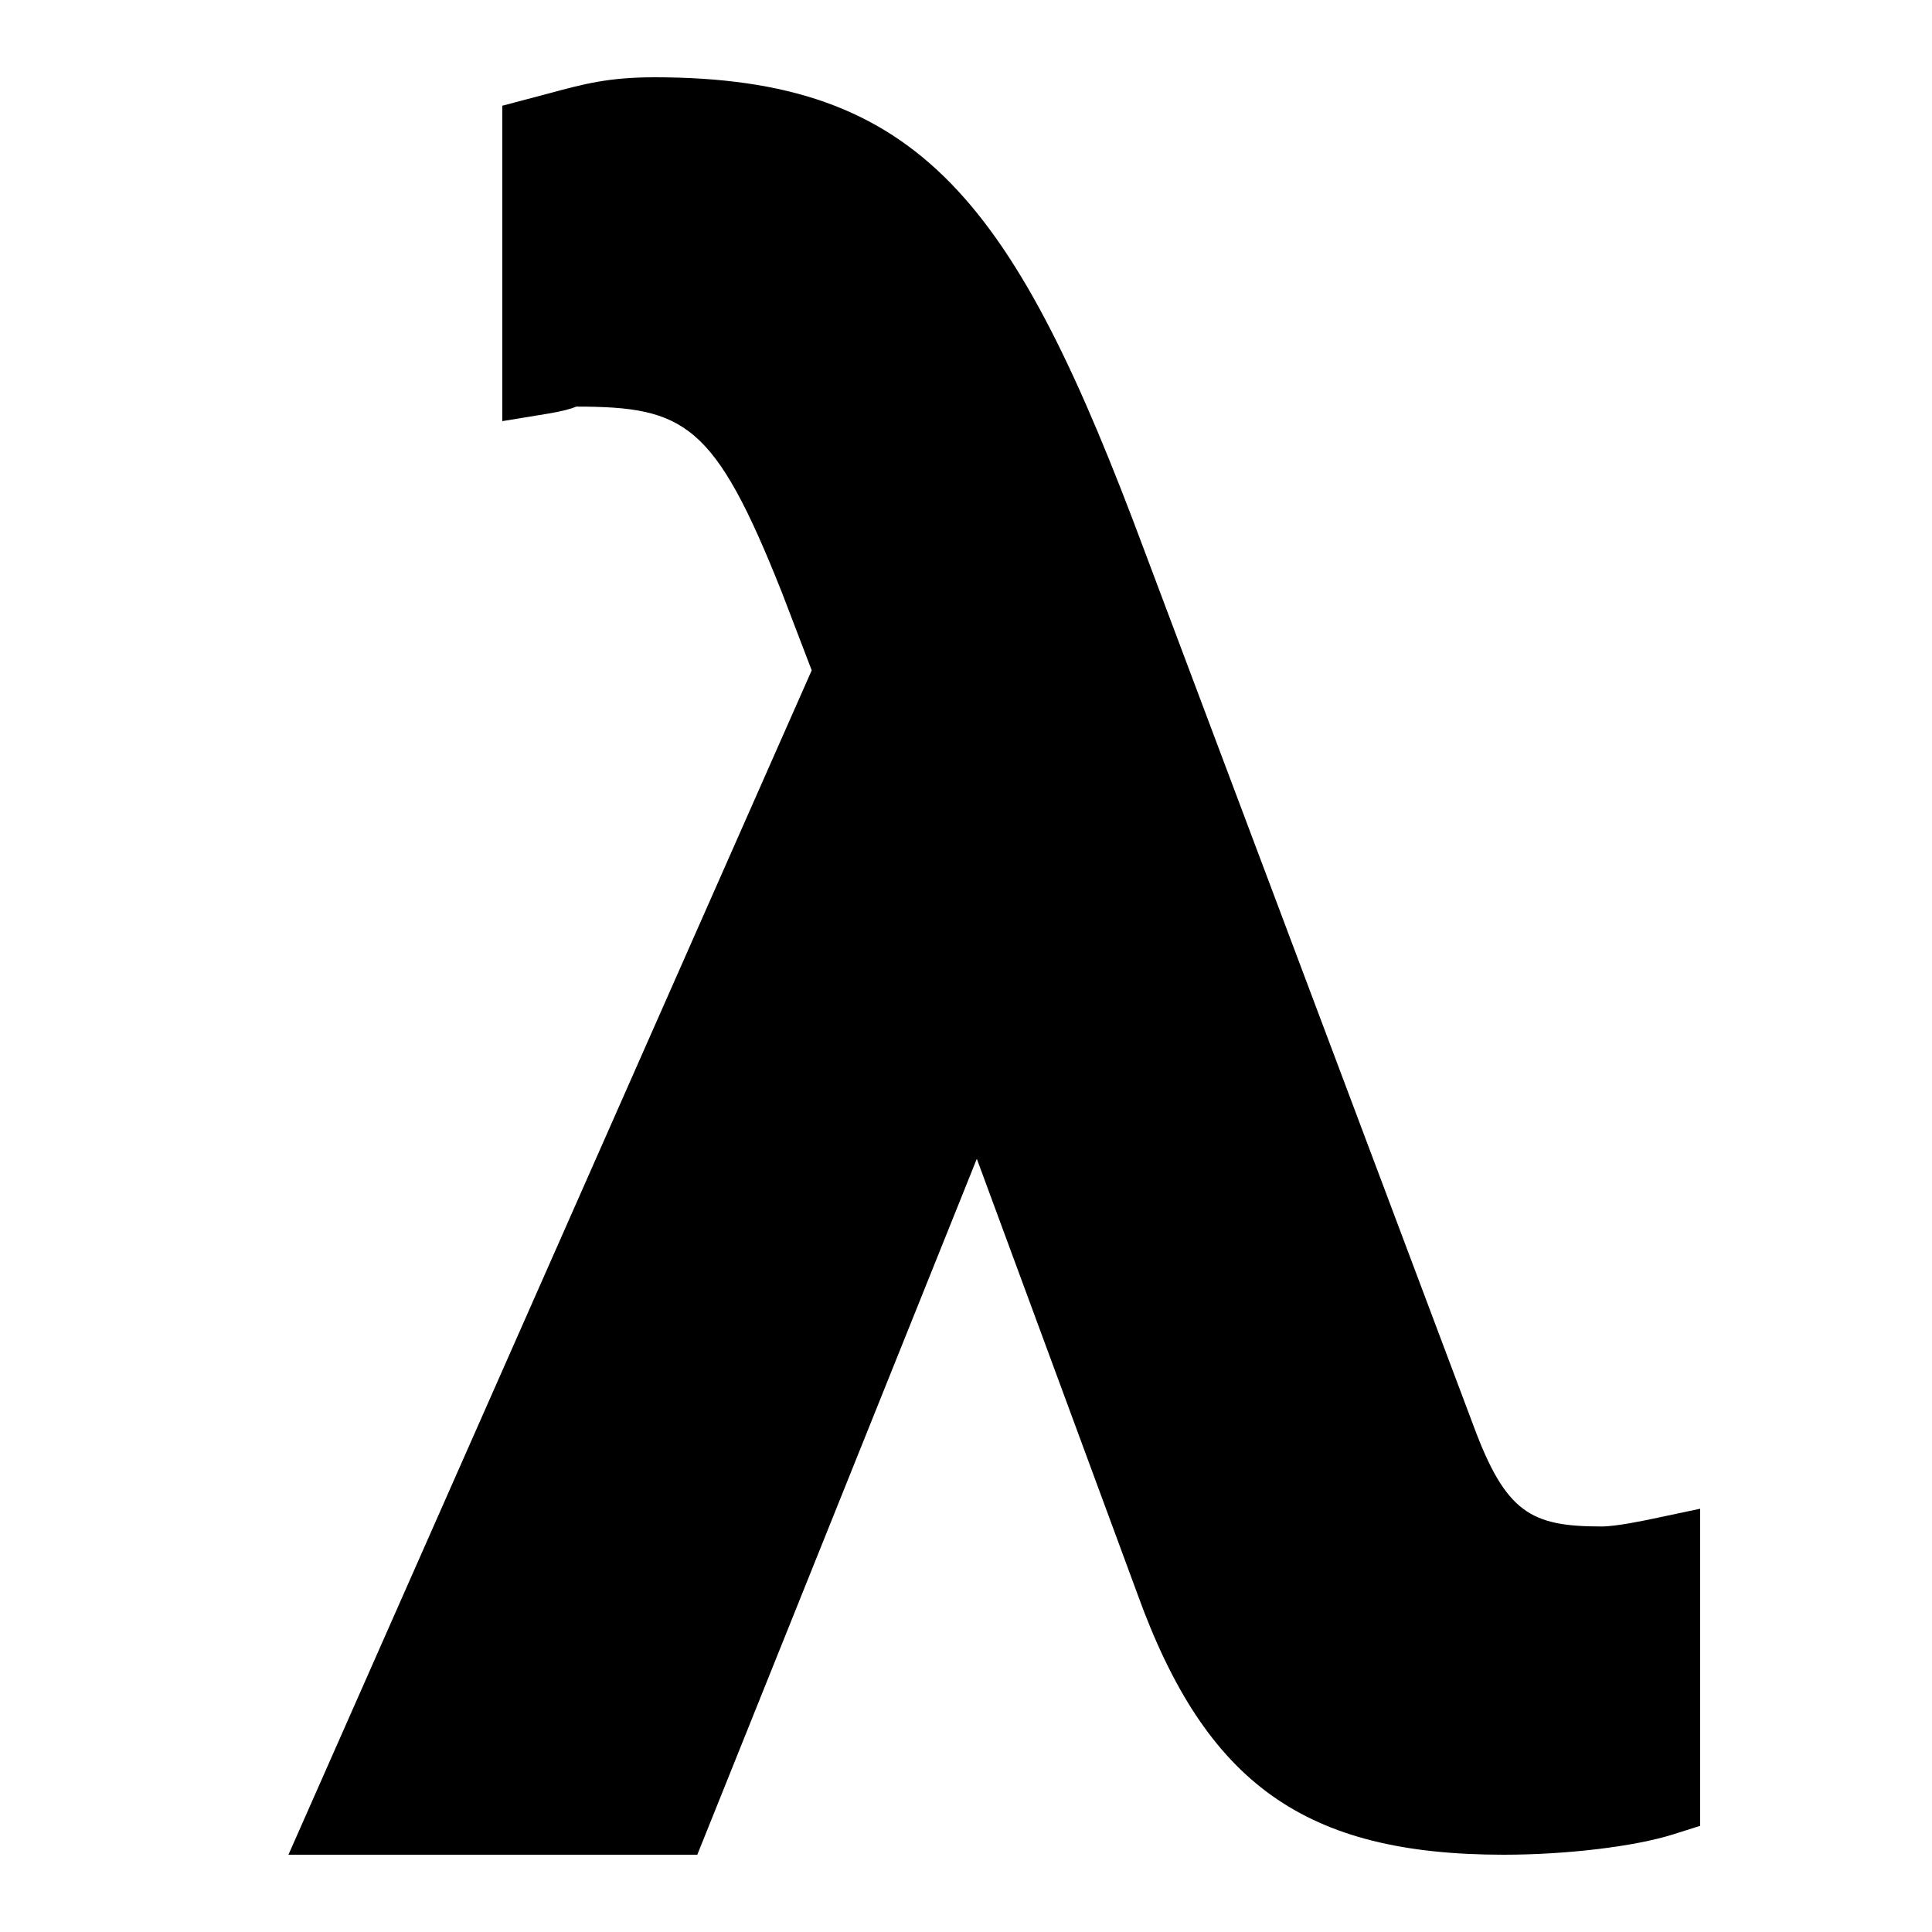 <?xml version="1.0"?>
<svg xmlns="http://www.w3.org/2000/svg" viewBox="0 0 50 50">
    <path d="M38.915,48c-5.138,0-7.708-1.832-9.483-6.761L25.28,29.99L18.046,48H7.465l13.542-30.652l-0.772-2.016 c-1.741-4.383-2.512-4.807-5.318-4.809c-0.163,0.066-0.379,0.123-0.754,0.185L13,10.899V2.736l1.214-0.321 C15.104,2.174,15.749,2,16.939,2c6.899,0,9.326,3.227,12.703,12.316l8.484,22.561c0.843,2.284,1.5,2.628,3.321,2.628 c0.38,0,1.107-0.153,1.346-0.204L44,39.046v8.206l-0.698,0.221C42.306,47.788,40.543,48,38.915,48z"/>
</svg>
